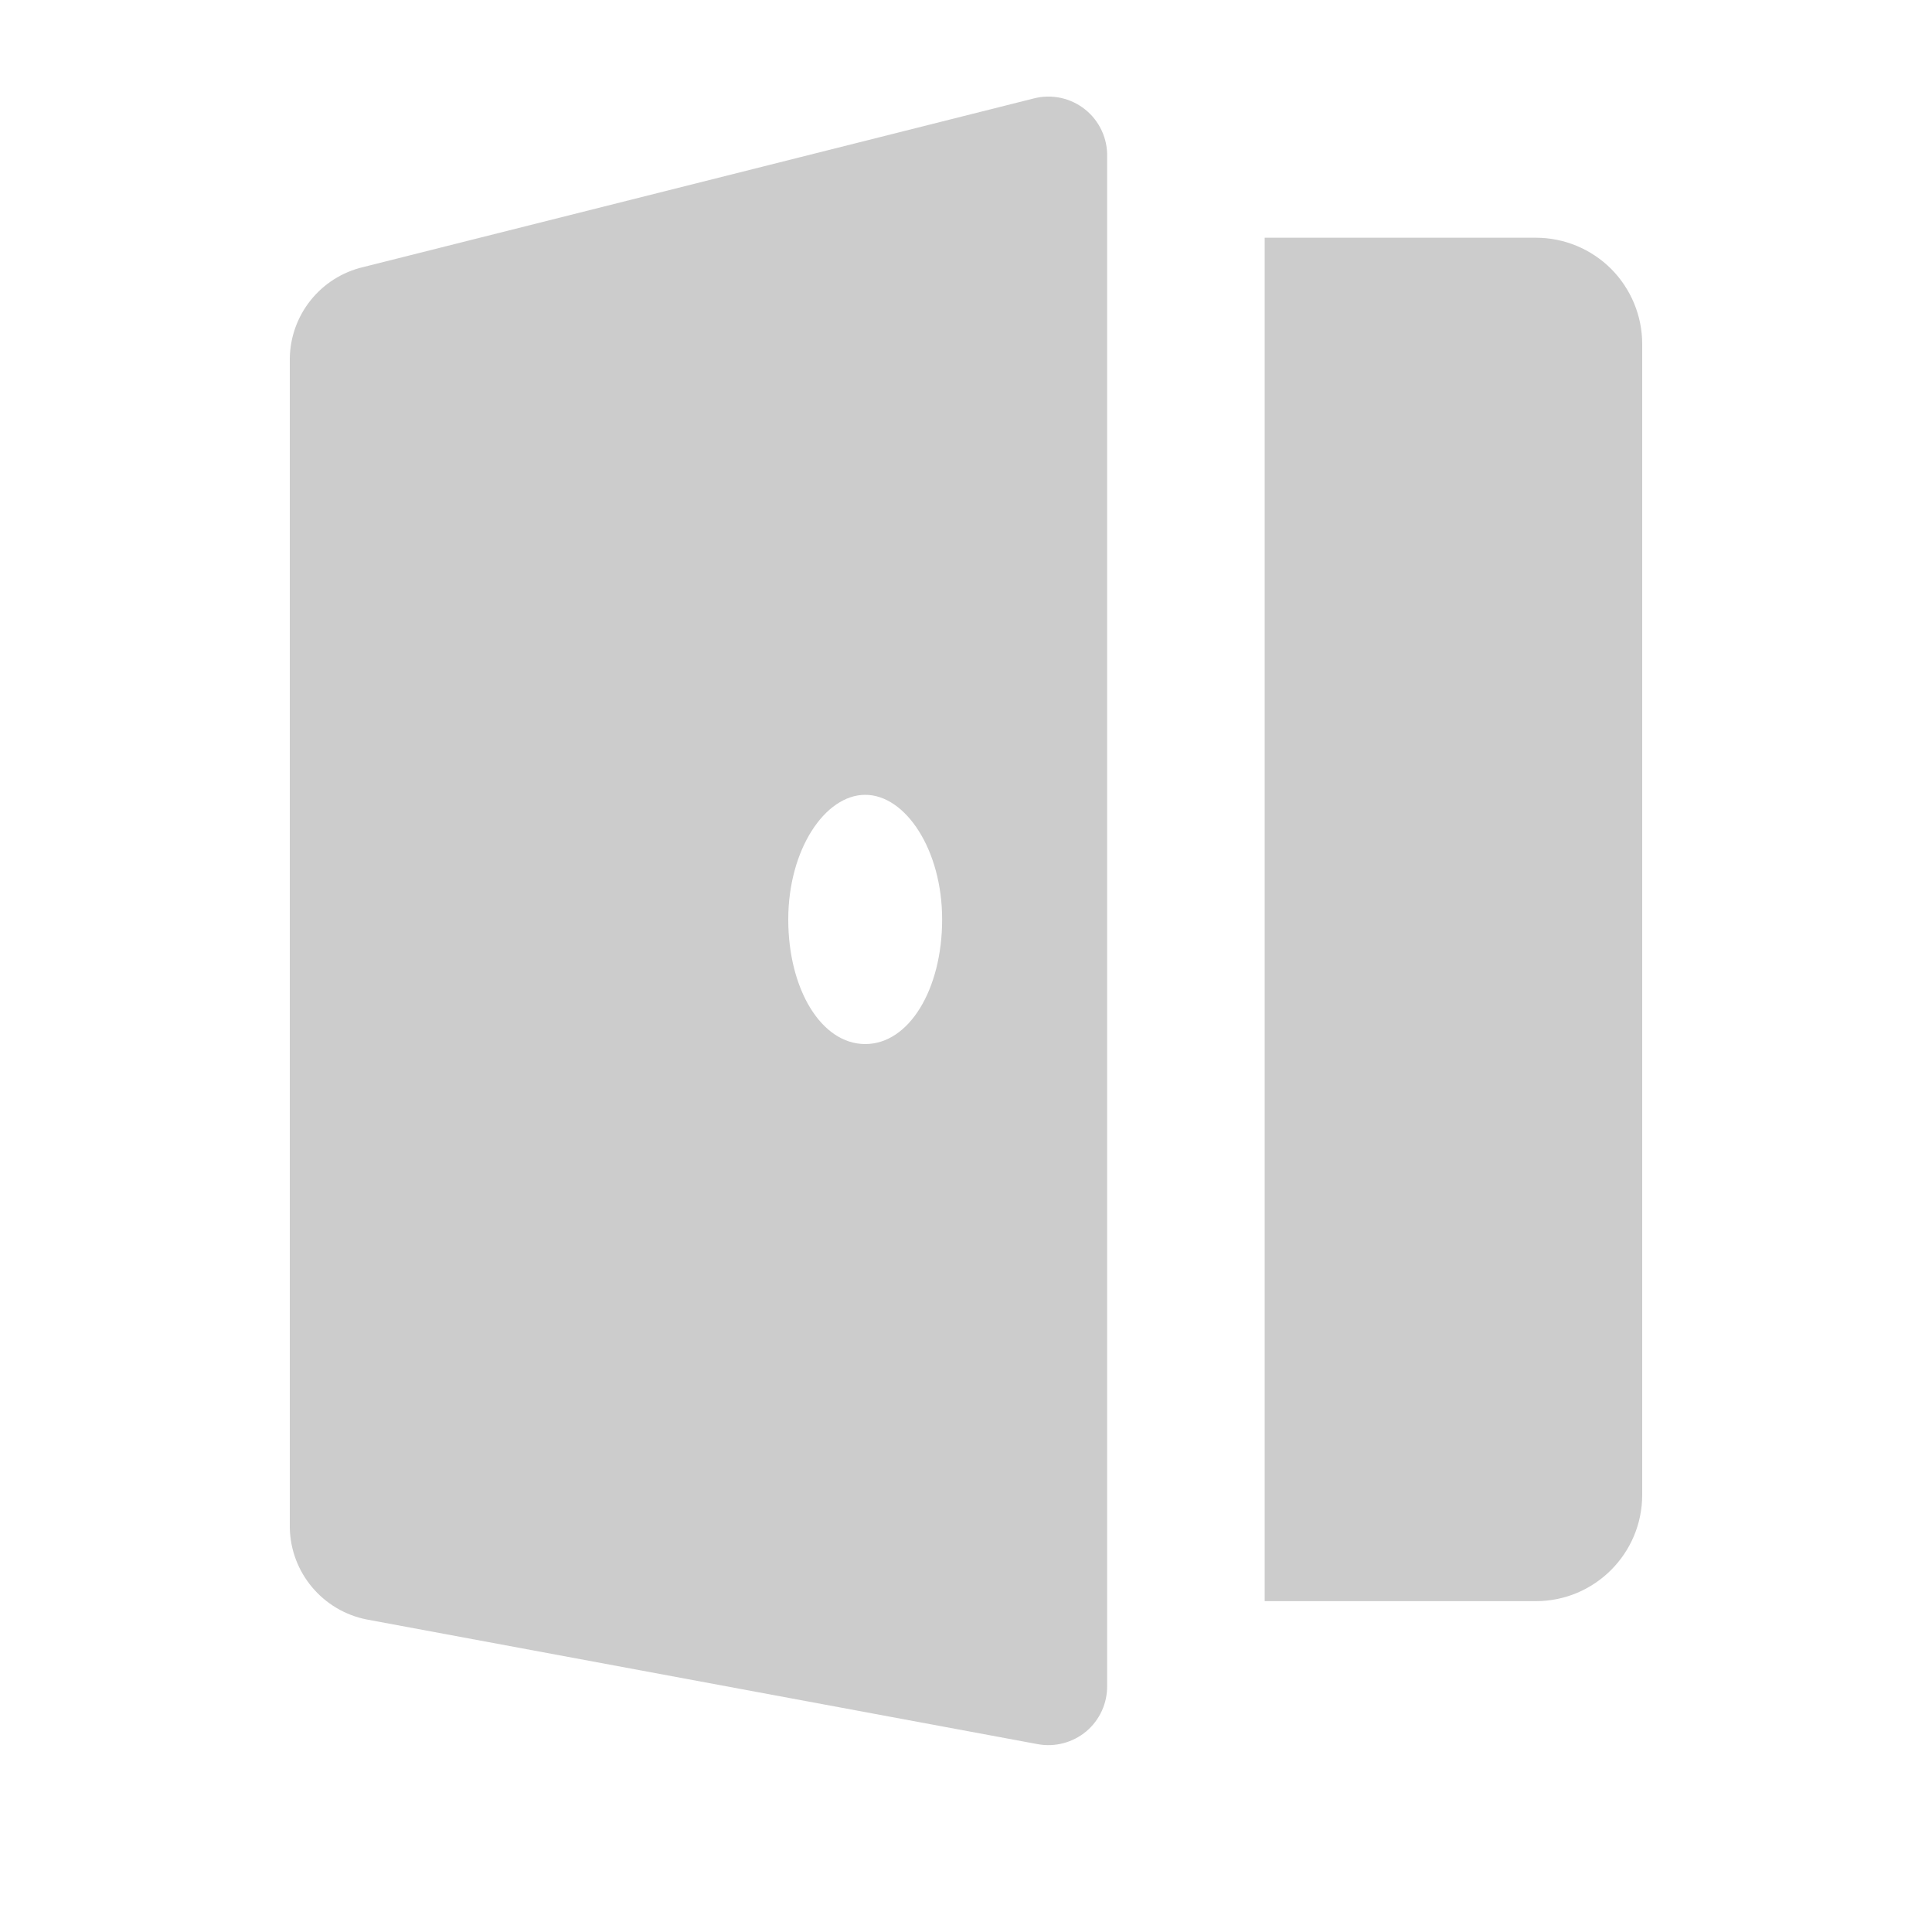 <?xml version="1.0" encoding="UTF-8"?>
<svg width="20px" height="20px" viewBox="0 0 20 20" version="1.1" xmlns="http://www.w3.org/2000/svg" xmlns:xlink="http://www.w3.org/1999/xlink">
    <!-- Generator: Sketch 51.3 (57544) - http://www.bohemiancoding.com/sketch -->
    <title>科室</title>
    <desc>Created with Sketch.</desc>
    <defs></defs>
    <g id="科室" stroke="none" stroke-width="1" fill="none" fill-rule="evenodd" fill-opacity="0.2">
        <g id="fangjian" transform="translate(3, 1)" fill="#000000" fill-rule="nonzero">
            <path d="M0.759,1.765 L7.702,0.019 C7.887,-0.029 8.084,0.014 8.233,0.133 C8.382,0.252 8.467,0.435 8.461,0.626 L8.461,16.448 C8.464,16.63 8.385,16.805 8.245,16.923 C8.105,17.04 7.919,17.089 7.74,17.055 L0.797,15.765 C0.341,15.675 0.009,15.28 0,14.816 L0,2.713 C0.005,2.26 0.318,1.869 0.759,1.765 Z M10.092,15.575 L12.9,15.575 C13.507,15.575 14,15.082 14,14.475 L14,2.561 C14,2.27 13.884,1.99 13.678,1.783 C13.471,1.577 13.192,1.461 12.9,1.461 L10.092,1.461 L10.092,15.575 Z M5.957,7.228 C5.539,7.228 5.16,7.797 5.16,8.518 C5.16,9.239 5.501,9.808 5.957,9.808 C6.412,9.808 6.753,9.239 6.753,8.518 C6.753,7.797 6.374,7.228 5.957,7.228 Z" id="Shape"></path>
        </g>
    </g>
</svg>